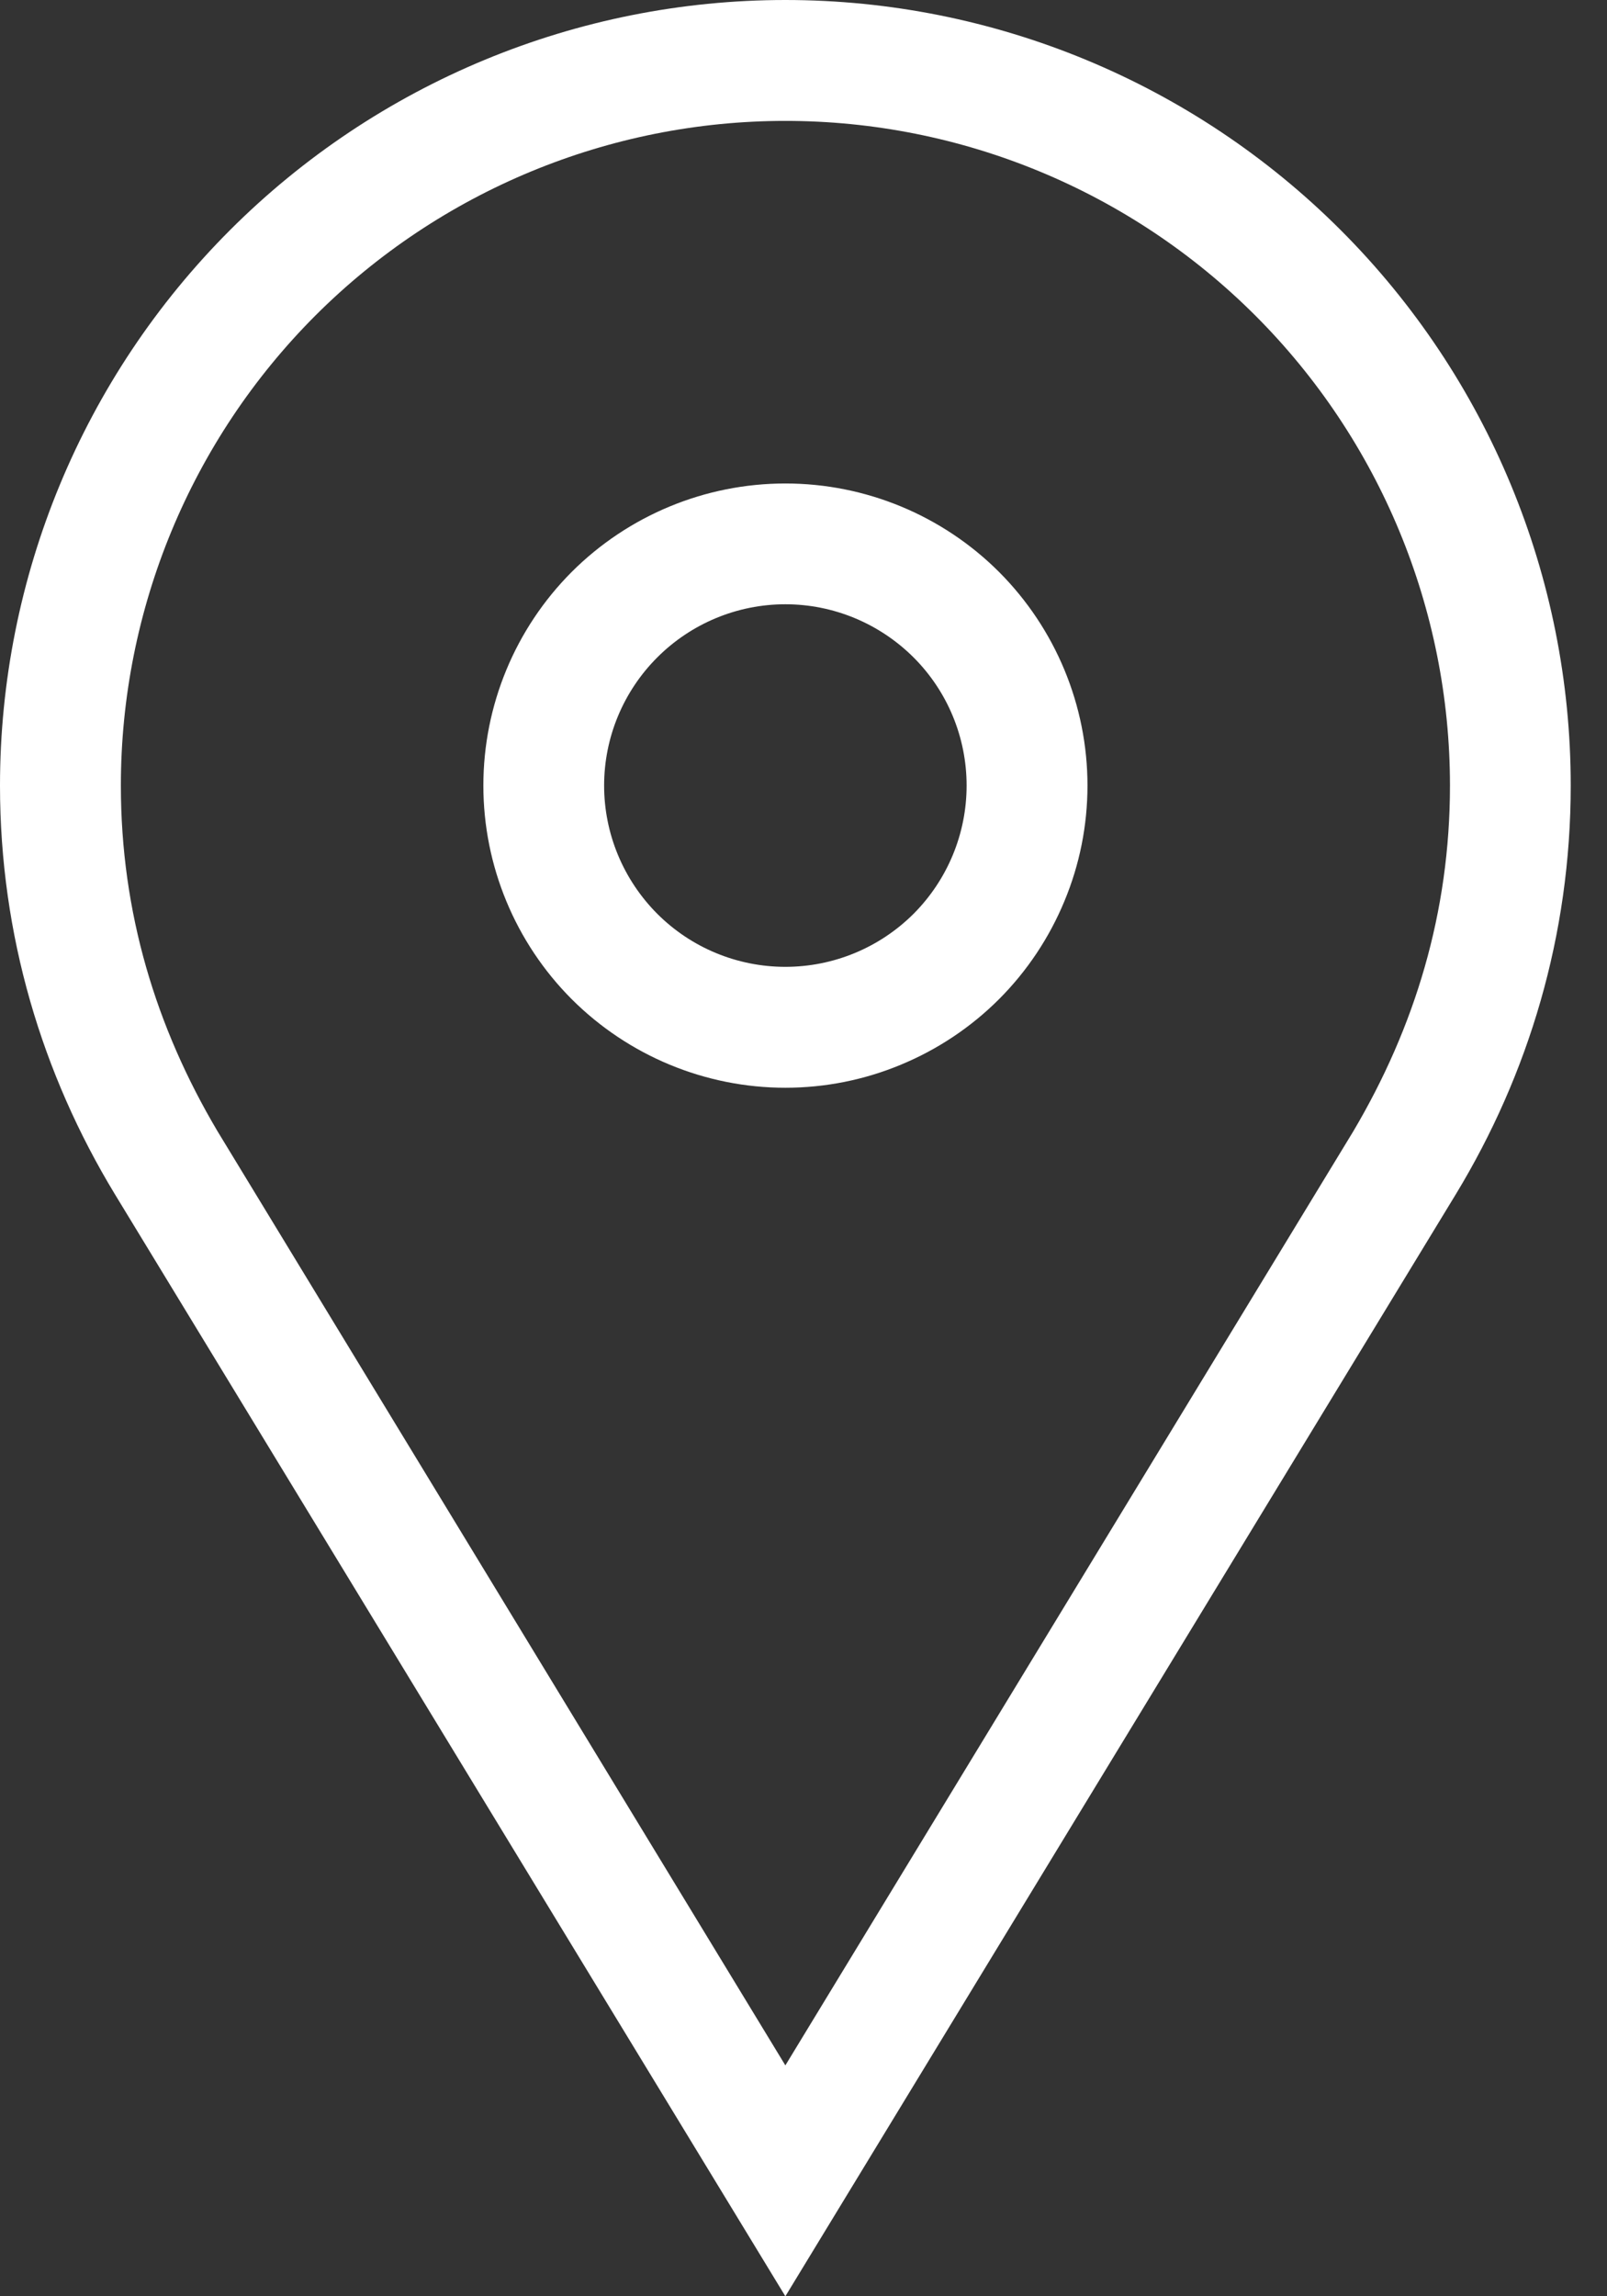 <svg width="14" height="20" viewBox="0 0 14 20" fill="none" xmlns="http://www.w3.org/2000/svg">
<rect x="0" y="0" width="14" height="20" fill="#333333" stroke="none"/>
<path d="M6.842 4.211C7.54 4.211 8.209 4.488 8.703 4.981C9.196 5.475 9.474 6.144 9.474 6.842C9.474 7.188 9.406 7.53 9.273 7.849C9.141 8.168 8.947 8.459 8.703 8.703C8.459 8.947 8.168 9.141 7.849 9.273C7.53 9.406 7.188 9.474 6.842 9.474C6.144 9.474 5.475 9.196 4.981 8.703C4.488 8.209 4.211 7.54 4.211 6.842C4.211 6.144 4.488 5.475 4.981 4.981C5.475 4.488 6.144 4.211 6.842 4.211ZM6.842 5.263C6.423 5.263 6.022 5.43 5.726 5.726C5.43 6.022 5.263 6.423 5.263 6.842C5.263 7.261 5.43 7.662 5.726 7.959C6.022 8.255 6.423 8.421 6.842 8.421C7.261 8.421 7.662 8.255 7.959 7.959C8.255 7.662 8.421 7.261 8.421 6.842C8.421 6.423 8.255 6.022 7.959 5.726C7.662 5.43 7.261 5.263 6.842 5.263ZM1.895 9.853L6.842 17.989L11.79 9.853C12.326 8.947 12.632 7.947 12.632 6.842C12.632 5.307 12.022 3.834 10.936 2.748C9.85 1.663 8.378 1.053 6.842 1.053C5.307 1.053 3.834 1.663 2.748 2.748C1.663 3.834 1.053 5.307 1.053 6.842C1.053 7.947 1.358 8.947 1.895 9.853ZM12.684 10.4L6.842 20L1 10.4C0.368 9.358 0 8.147 0 6.842C0 5.027 0.721 3.287 2.004 2.004C3.287 0.721 5.027 0 6.842 0C8.657 0 10.397 0.721 11.68 2.004C12.963 3.287 13.684 5.027 13.684 6.842C13.684 8.147 13.316 9.358 12.684 10.4Z" fill="white"/>
</svg>
